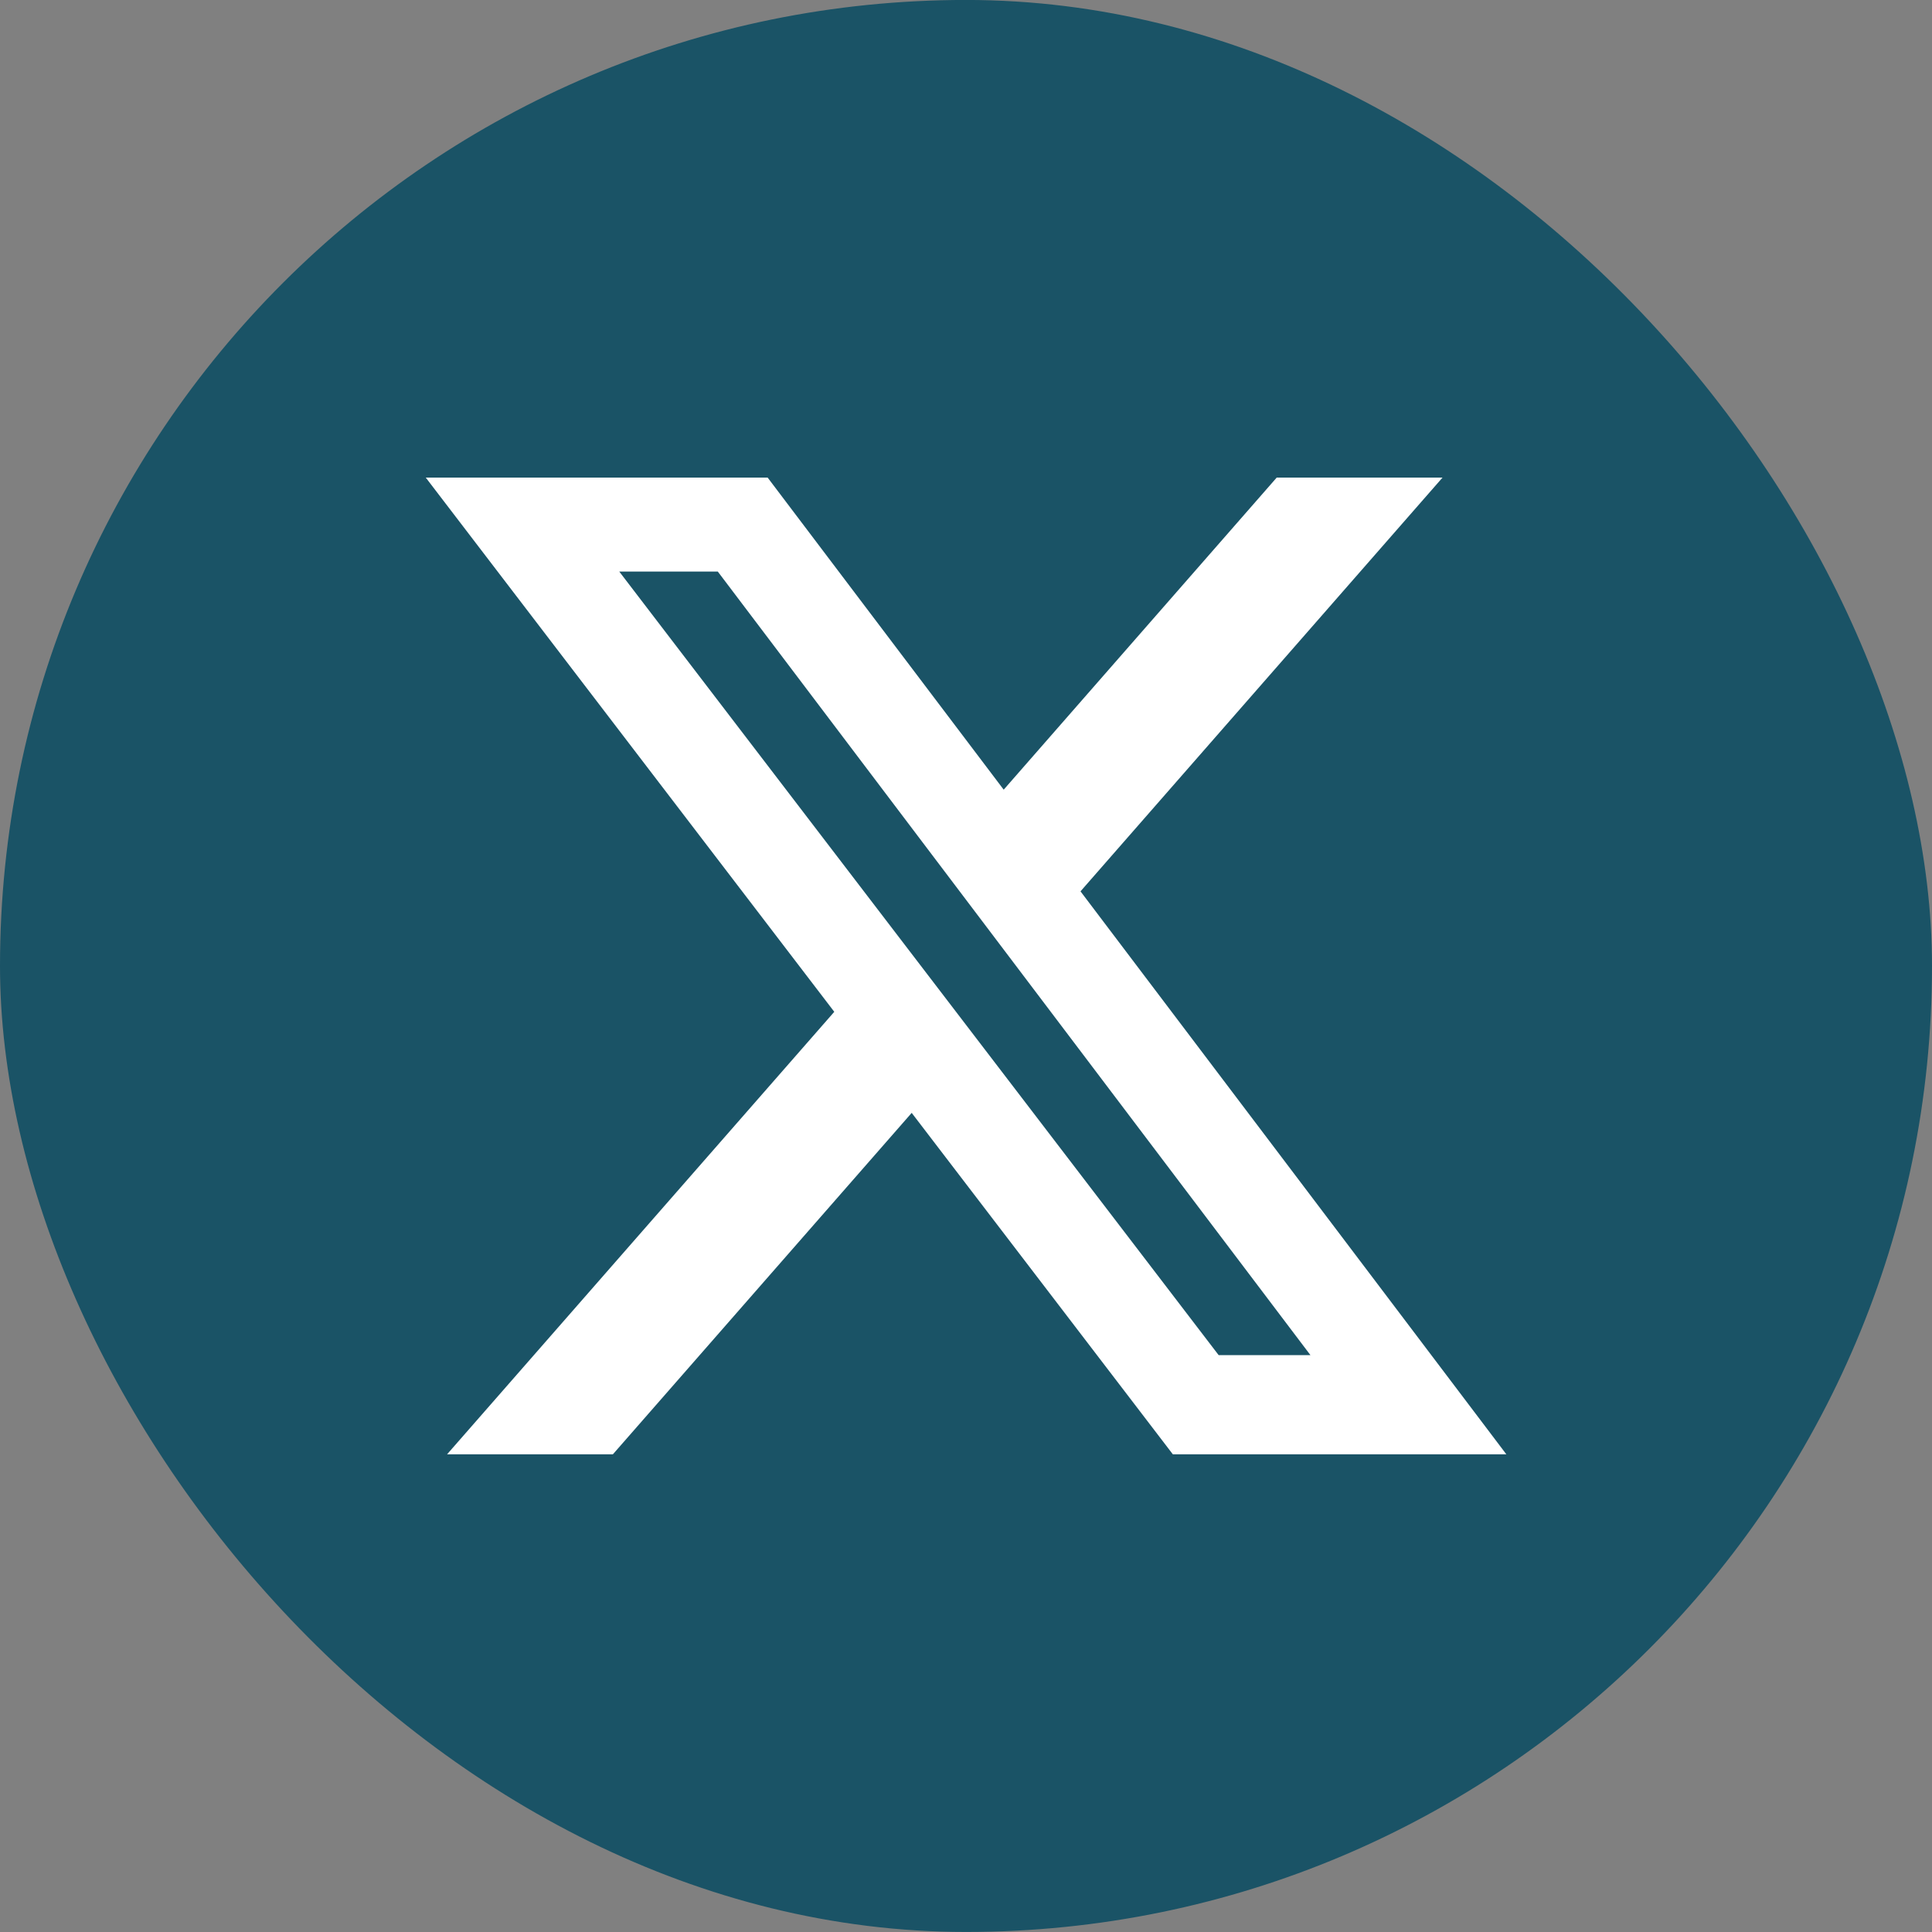 <svg width="45" height="45" viewBox="0 0 45 45" fill="none" xmlns="http://www.w3.org/2000/svg">
<rect x="0" y="0" width="45" height="45" fill="#808080" stroke="none"/>
<rect y="-0.001" width="45" height="45" rx="22.5" fill="#1A5366"/>
<path d="M29.739 11.124H33.599L25.167 20.761L35.086 33.874H27.318L21.235 25.921L14.275 33.874H10.413L19.432 23.567L9.917 11.124H17.88L23.378 18.393L29.737 11.124H29.739ZM28.385 31.564H30.523L16.719 13.313H14.424L28.385 31.564Z" fill="white"/>
</svg>
